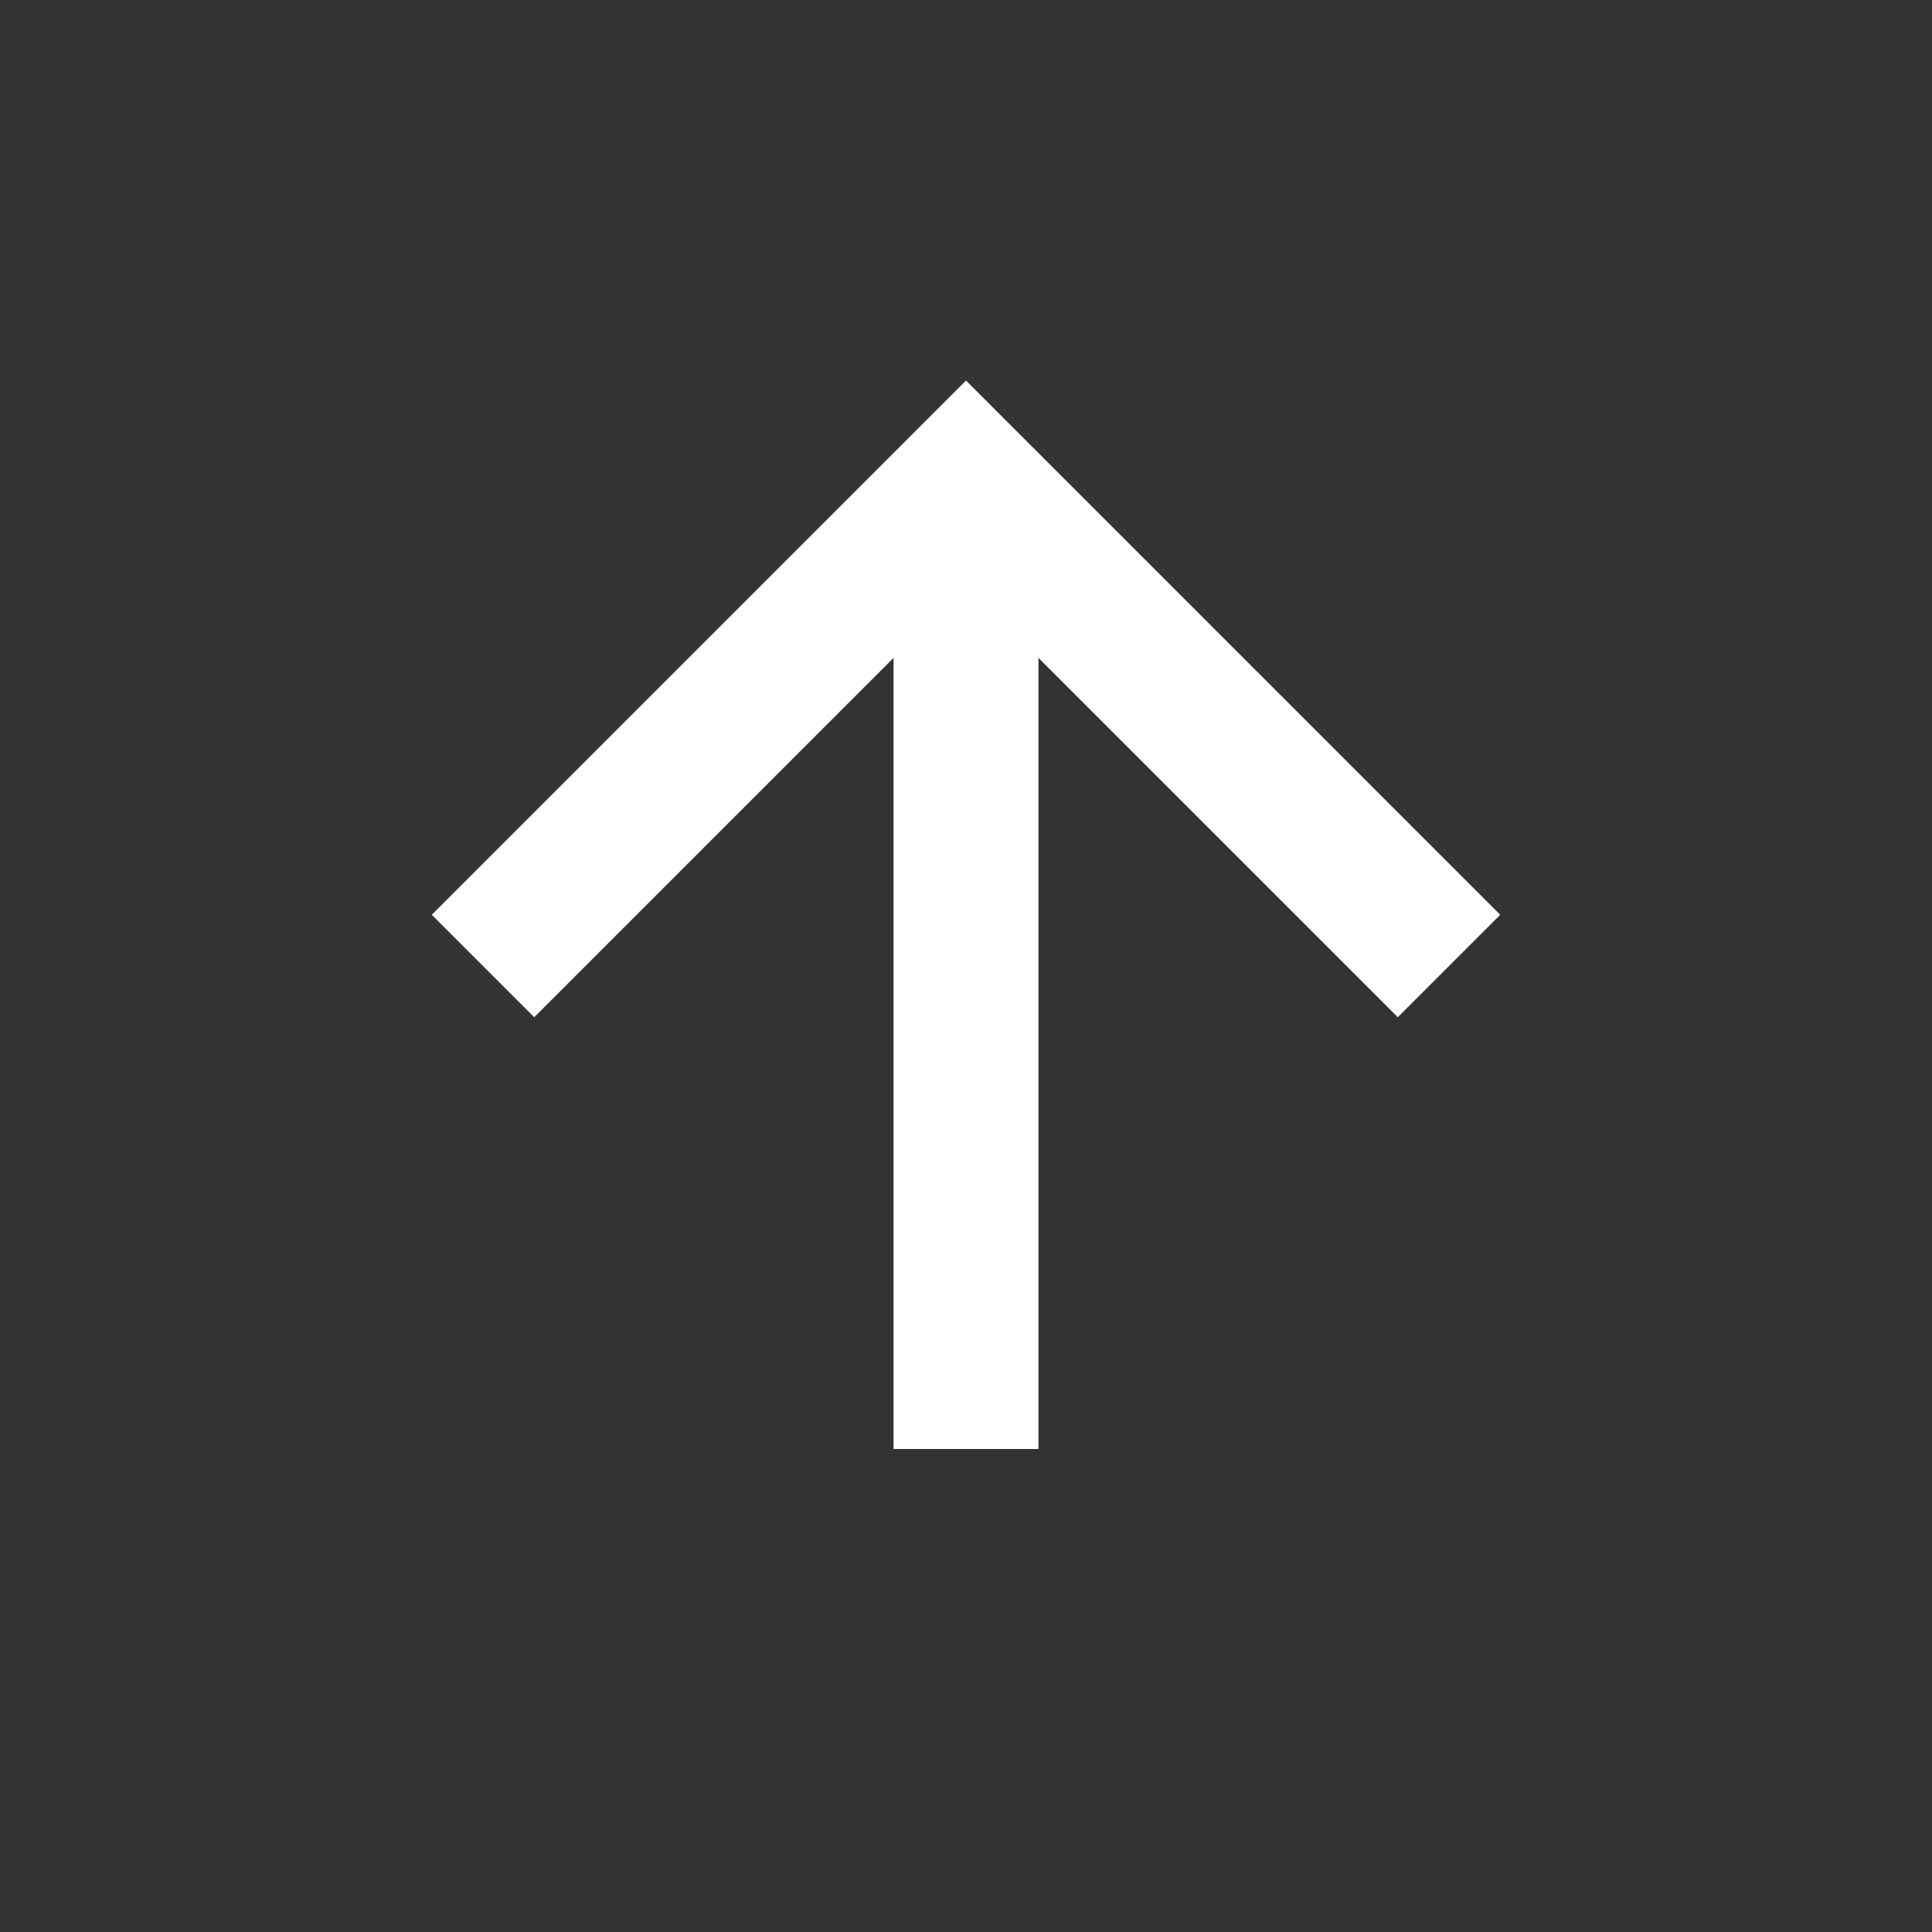 <svg xmlns="http://www.w3.org/2000/svg" width="40" height="40"><rect width="100%" height="100%" fill="#333333" stroke="none"/><path d="M20 30 L20 10 M10 20 L20 10 L30 20" stroke="#fff" stroke-width="3" fill="none"/></svg>